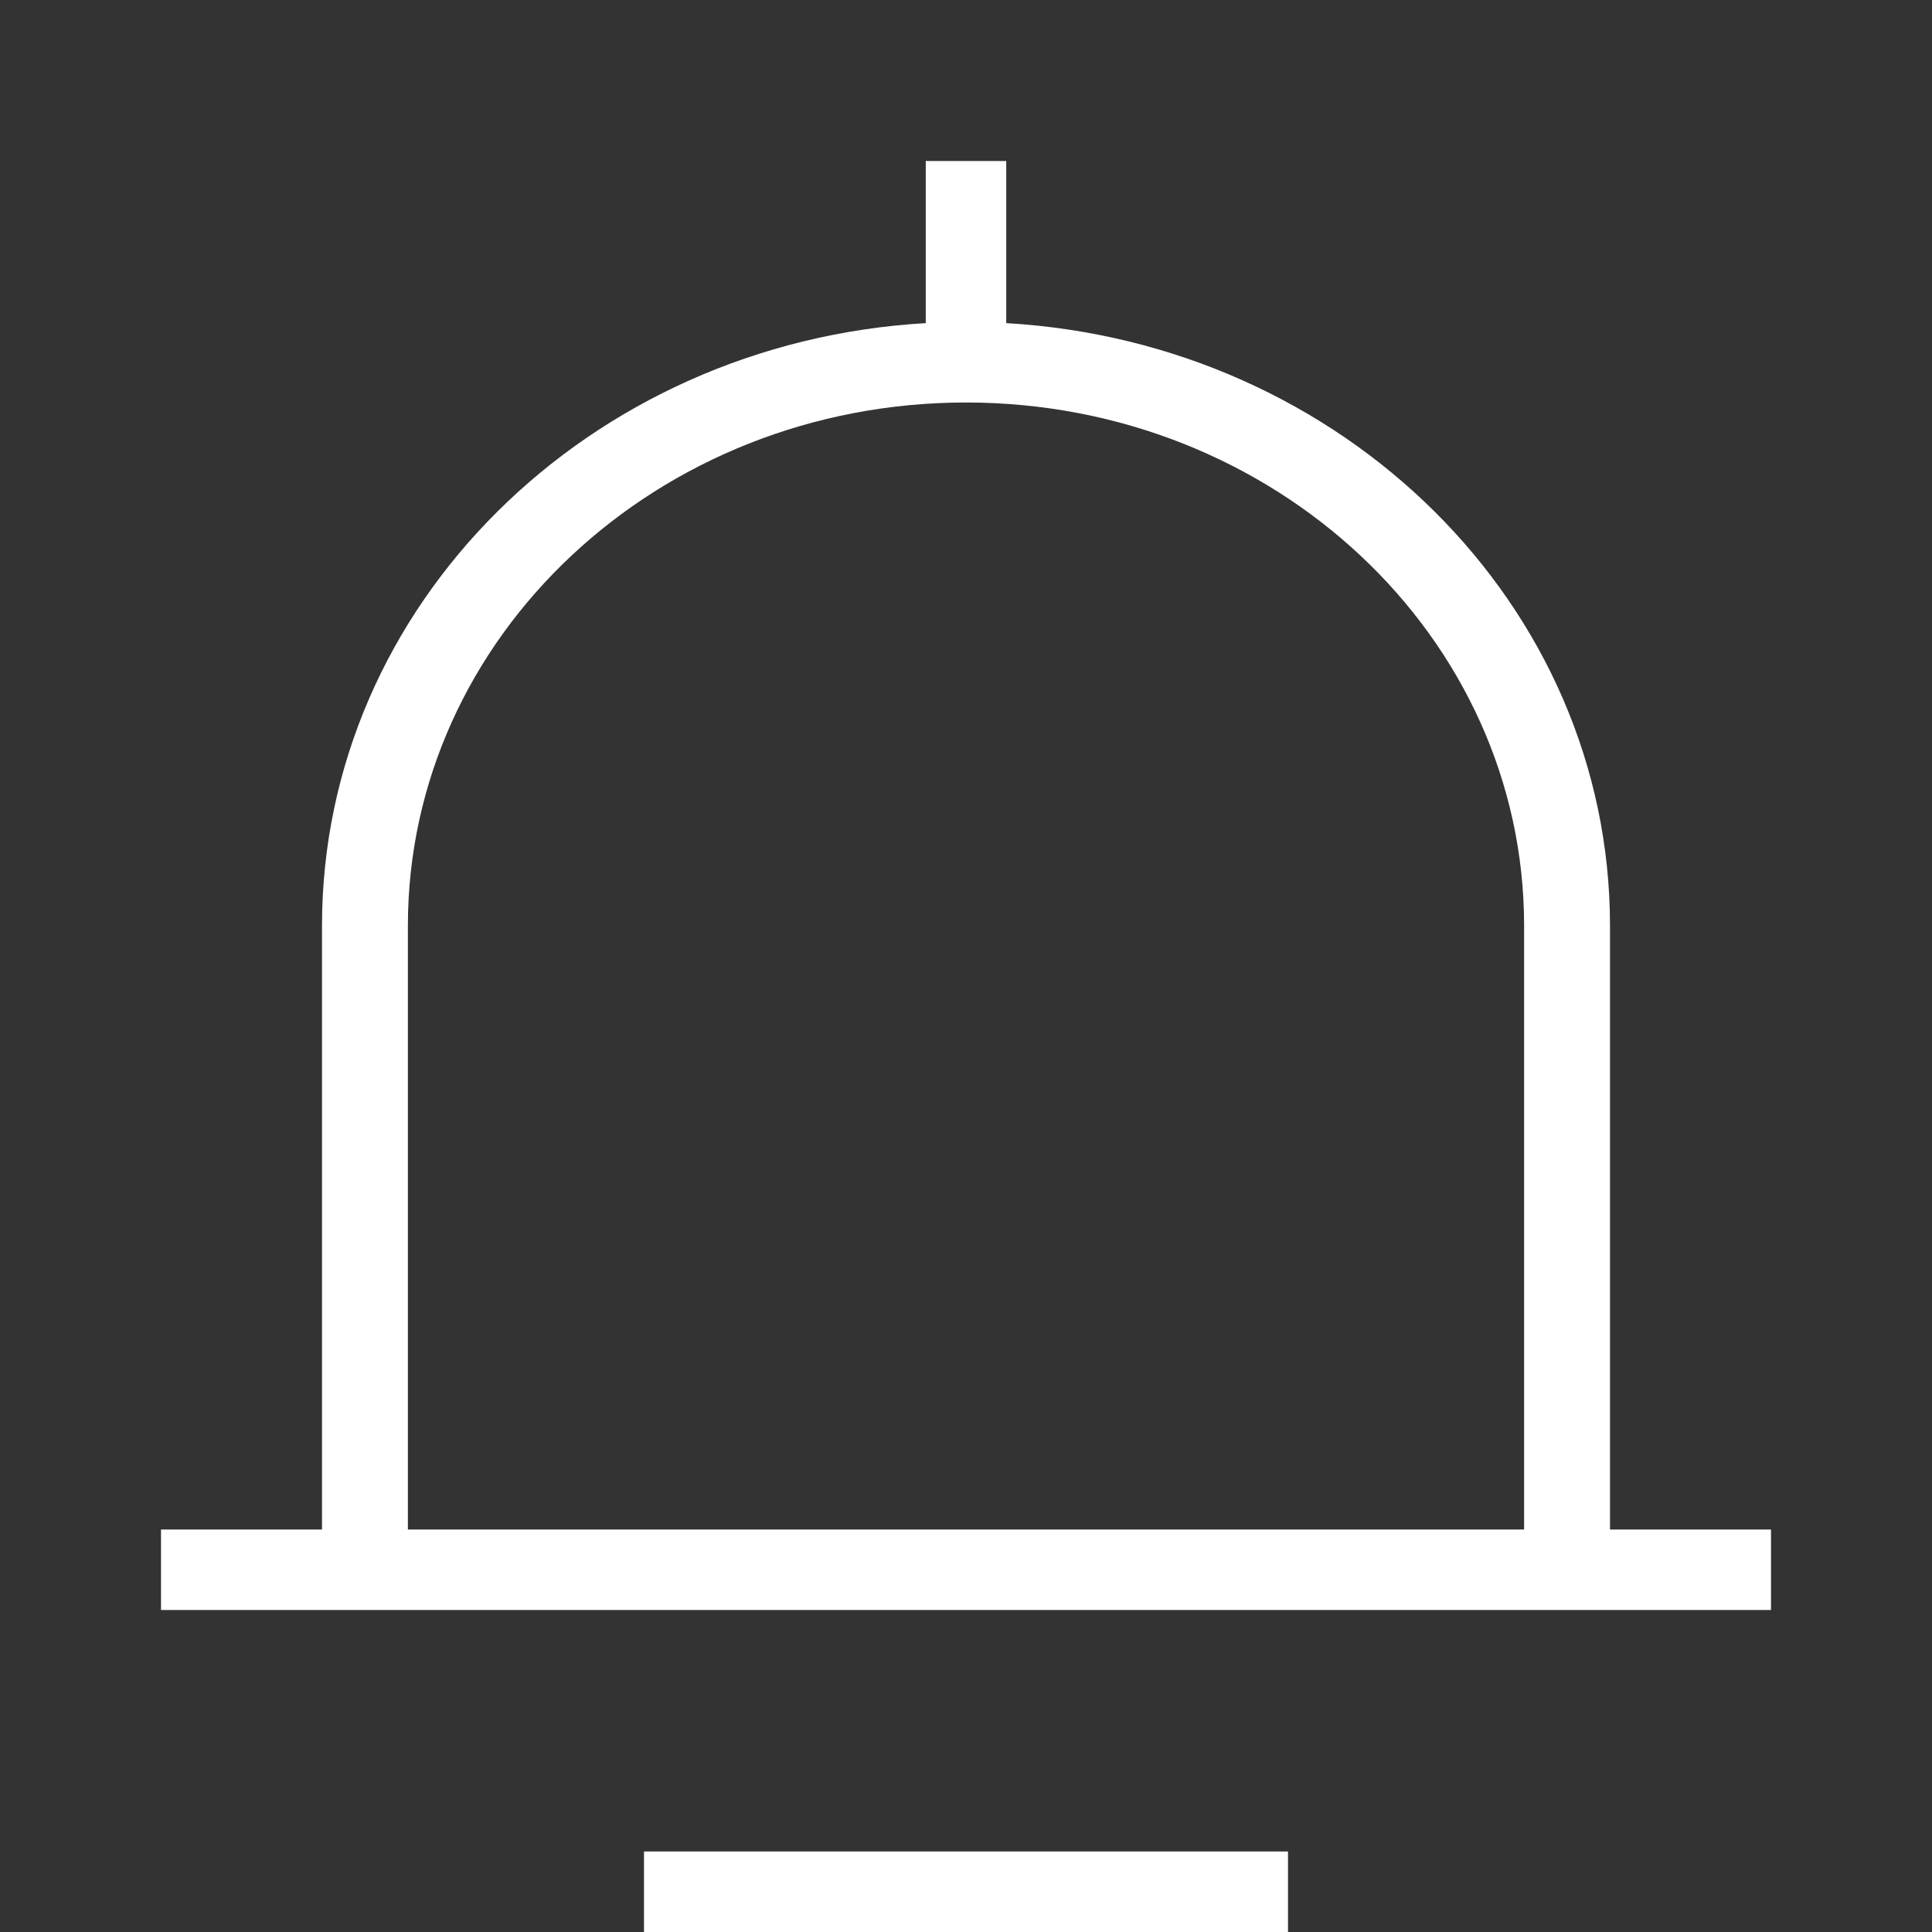 <svg width="24" height="24" viewBox="0 0 24 24" fill="none" xmlns="http://www.w3.org/2000/svg">
<rect x="0" y="0" width="24" height="24" fill="#333333" stroke="none"/>
<g clip-path="url(#clip0_4863_28900)">
<path fill-rule="evenodd" clip-rule="evenodd" d="M12.5 2H11.5V4.014C7.315 4.256 4 7.515 4 11.5V19H2V20H4H20H22V19H20V11.5C20 7.515 16.685 4.256 12.5 4.014V2ZM12 5C8.171 5 5.067 7.91 5.067 11.5V19H18.933V11.5C18.933 7.91 15.829 5 12 5ZM16 24V23H8V24H16Z" fill="white"/>
</g>
<defs>
<clipPath id="clip0_4863_28900">
<rect width="24" height="24" fill="white"/>
</clipPath>
</defs>
</svg>
